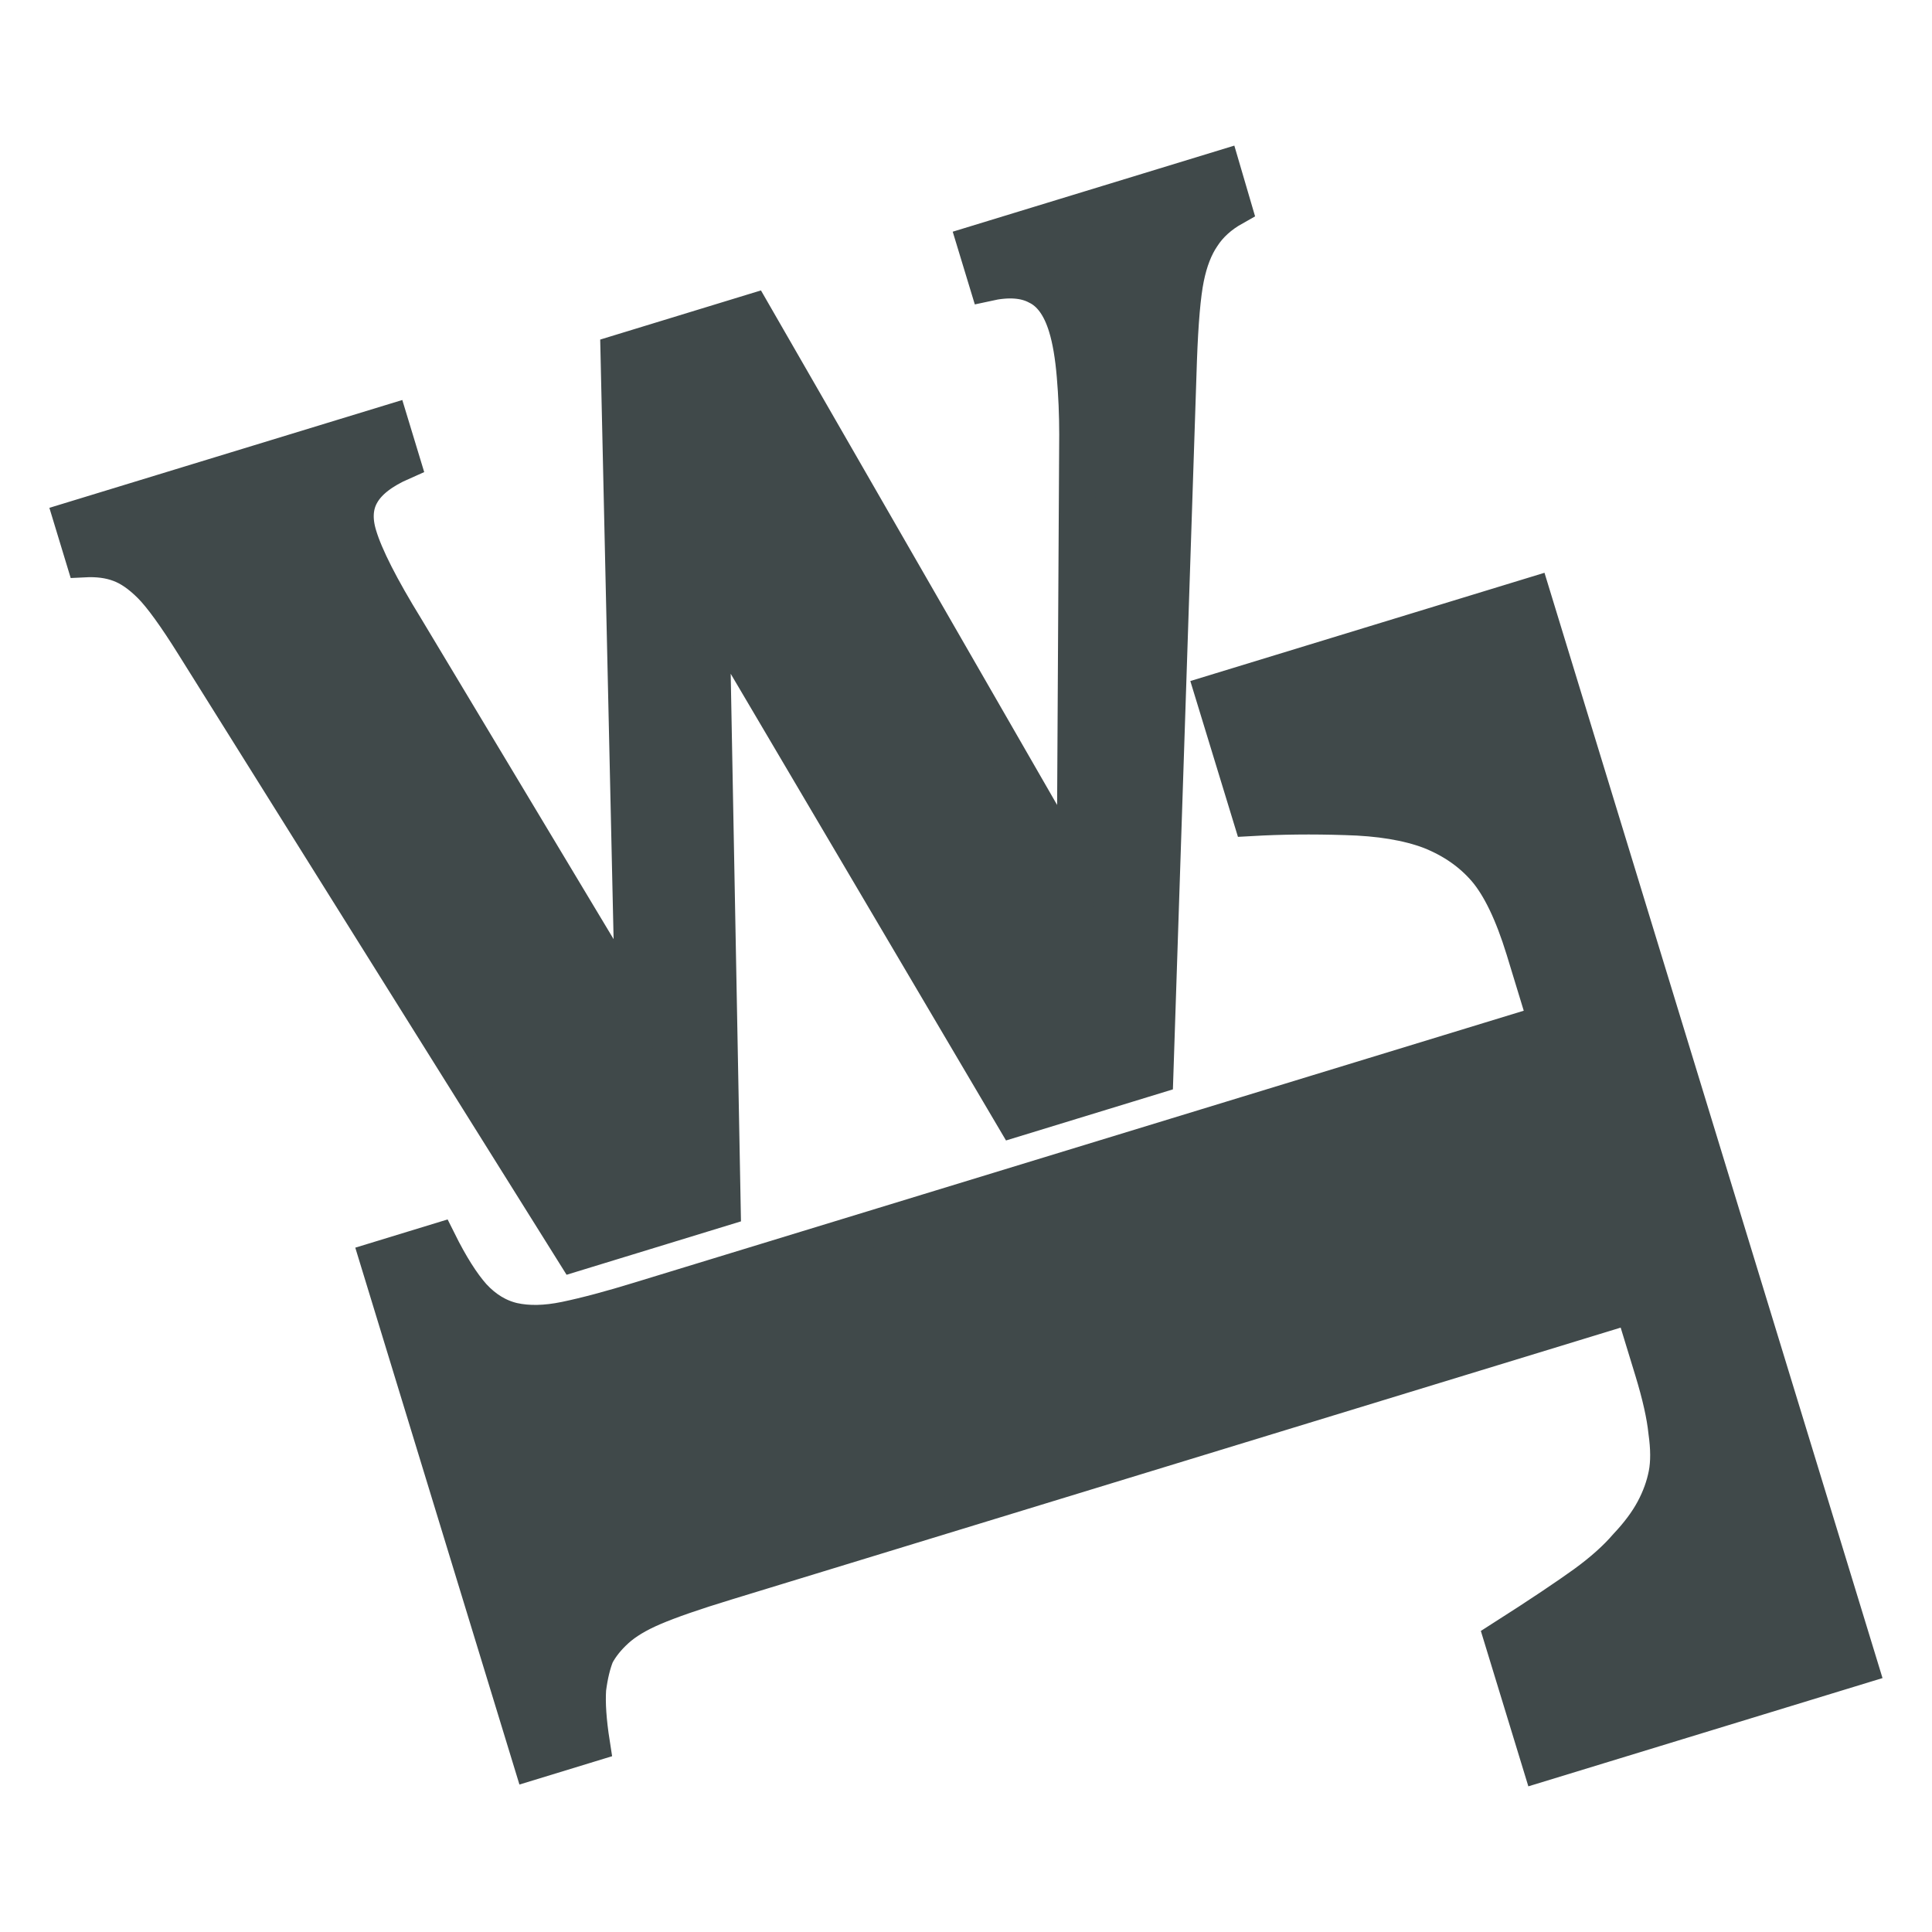 <?xml version="1.0" encoding="UTF-8" standalone="no"?>
<!-- Created with Inkscape (http://www.inkscape.org/) -->

<svg
   xmlns:dc="http://purl.org/dc/elements/1.1/"
   xmlns:cc="http://creativecommons.org/ns#"
   xmlns:rdf="http://www.w3.org/1999/02/22-rdf-syntax-ns#"
   xmlns:svg="http://www.w3.org/2000/svg"
   xmlns="http://www.w3.org/2000/svg"
   xmlns:sodipodi="http://sodipodi.sourceforge.net/DTD/sodipodi-0.dtd"
   xmlns:inkscape="http://www.inkscape.org/namespaces/inkscape"
   width="14mm"
   height="14mm"
   viewBox="0 0 14 14"
   version="1.1"
   id="svg4776"
   inkscape:version="0.92.2 2405546, 2018-03-11"
   sodipodi:docname="favicon.svg">
  <defs
     id="defs4770" />
  <sodipodi:namedview
     id="base"
     pagecolor="#ffffff"
     bordercolor="#666666"
     borderopacity="1.0"
     inkscape:pageopacity="0.0"
     inkscape:pageshadow="2"
     inkscape:zoom="5.6"
     inkscape:cx="47.378267"
     inkscape:cy="8.224057"
     inkscape:document-units="mm"
     inkscape:current-layer="layer1"
     showgrid="false"
     fit-margin-top="0"
     fit-margin-left="0"
     fit-margin-right="0"
     fit-margin-bottom="0"
     inkscape:window-width="1600"
     inkscape:window-height="866"
     inkscape:window-x="0"
     inkscape:window-y="34"
     inkscape:window-maximized="0" />
  <g
     inkscape:label="Layer 1"
     inkscape:groupmode="layer"
     id="layer1"
     transform="translate(104.159,-130.195)">
    <path
       style="font-style:normal;font-variant:normal;font-weight:bold;font-stretch:normal;font-size:32.5px;line-height:125%;font-family:Cambria;-inkscape-font-specification:'Cambria, Bold';font-variant-ligatures:normal;font-variant-caps:normal;font-variant-numeric:normal;font-feature-settings:normal;text-align:start;letter-spacing:0px;word-spacing:0px;writing-mode:lr-tb;text-anchor:start;fill:#40494a;fill-opacity:1;stroke:#40494a;stroke-width:0.265;stroke-linecap:butt;stroke-linejoin:miter;stroke-miterlimit:4;stroke-dasharray:none;stroke-opacity:1"
       d="m -95.304,131.416 -1.786,0.546 0.086,0.283 c 0.149,-0.033 0.27,-0.025 0.363,0.025 0.095,0.046 0.166,0.143 0.211,0.291 0.029,0.094 0.049,0.213 0.061,0.356 0.012,0.14 0.018,0.282 0.018,0.426 l -0.018,3.176 -2.338,-4.062 -0.968,0.296 0.106,4.744 -1.651,-2.75 c -0.181,-0.294 -0.294,-0.517 -0.34,-0.669 -0.037,-0.12 -0.03,-0.224 0.022,-0.311 0.051,-0.087 0.149,-0.162 0.292,-0.225 l -0.086,-0.283 -2.304,0.704 0.086,0.283 c 0.098,-0.005 0.184,0.006 0.258,0.034 0.074,0.027 0.149,0.079 0.226,0.156 0.076,0.076 0.182,0.222 0.316,0.437 l 2.755,4.403 1.071,-0.328 -0.082,-4.372 2.198,3.726 1.019,-0.312 0.171,-5.185 c 0.01,-0.275 0.027,-0.474 0.052,-0.597 0.025,-0.123 0.064,-0.224 0.118,-0.303 0.053,-0.082 0.129,-0.151 0.227,-0.206 z m 2.249,3.095 -2.313,0.707 0.276,0.903 c 0.212,-0.012 0.44,-0.015 0.682,-0.007 0.247,0.006 0.452,0.04 0.614,0.101 0.164,0.065 0.298,0.158 0.403,0.28 0.104,0.122 0.197,0.315 0.278,0.578 l 0.163,0.534 -6.569,2.008 c -0.211,0.065 -0.391,0.113 -0.54,0.144 -0.145,0.03 -0.271,0.032 -0.379,0.008 -0.108,-0.025 -0.206,-0.084 -0.292,-0.177 -0.081,-0.091 -0.165,-0.224 -0.252,-0.399 l -0.435,0.133 1.112,3.637 0.435,-0.133 c -0.025,-0.16 -0.034,-0.292 -0.027,-0.395 0.013,-0.1 0.033,-0.183 0.06,-0.249 0.034,-0.063 0.082,-0.123 0.146,-0.181 0.064,-0.058 0.153,-0.112 0.268,-0.161 0.119,-0.051 0.295,-0.112 0.528,-0.183 l 6.57,-2.009 0.145,0.474 c 0.055,0.18 0.088,0.328 0.1,0.445 0.017,0.12 0.018,0.223 0.001,0.31 -0.017,0.087 -0.048,0.173 -0.094,0.259 -0.046,0.086 -0.111,0.173 -0.194,0.261 -0.078,0.091 -0.18,0.182 -0.305,0.273 -0.126,0.091 -0.325,0.225 -0.598,0.399 l 0.276,0.903 2.313,-0.707 z"
       id="path4580"
       inkscape:export-filename="/home/egorov/bitmap.png"
       inkscape:export-xdpi="261.45001"
       inkscape:export-ydpi="261.45001"
       inkscape:connector-curvature="0" />
  </g>
</svg>
